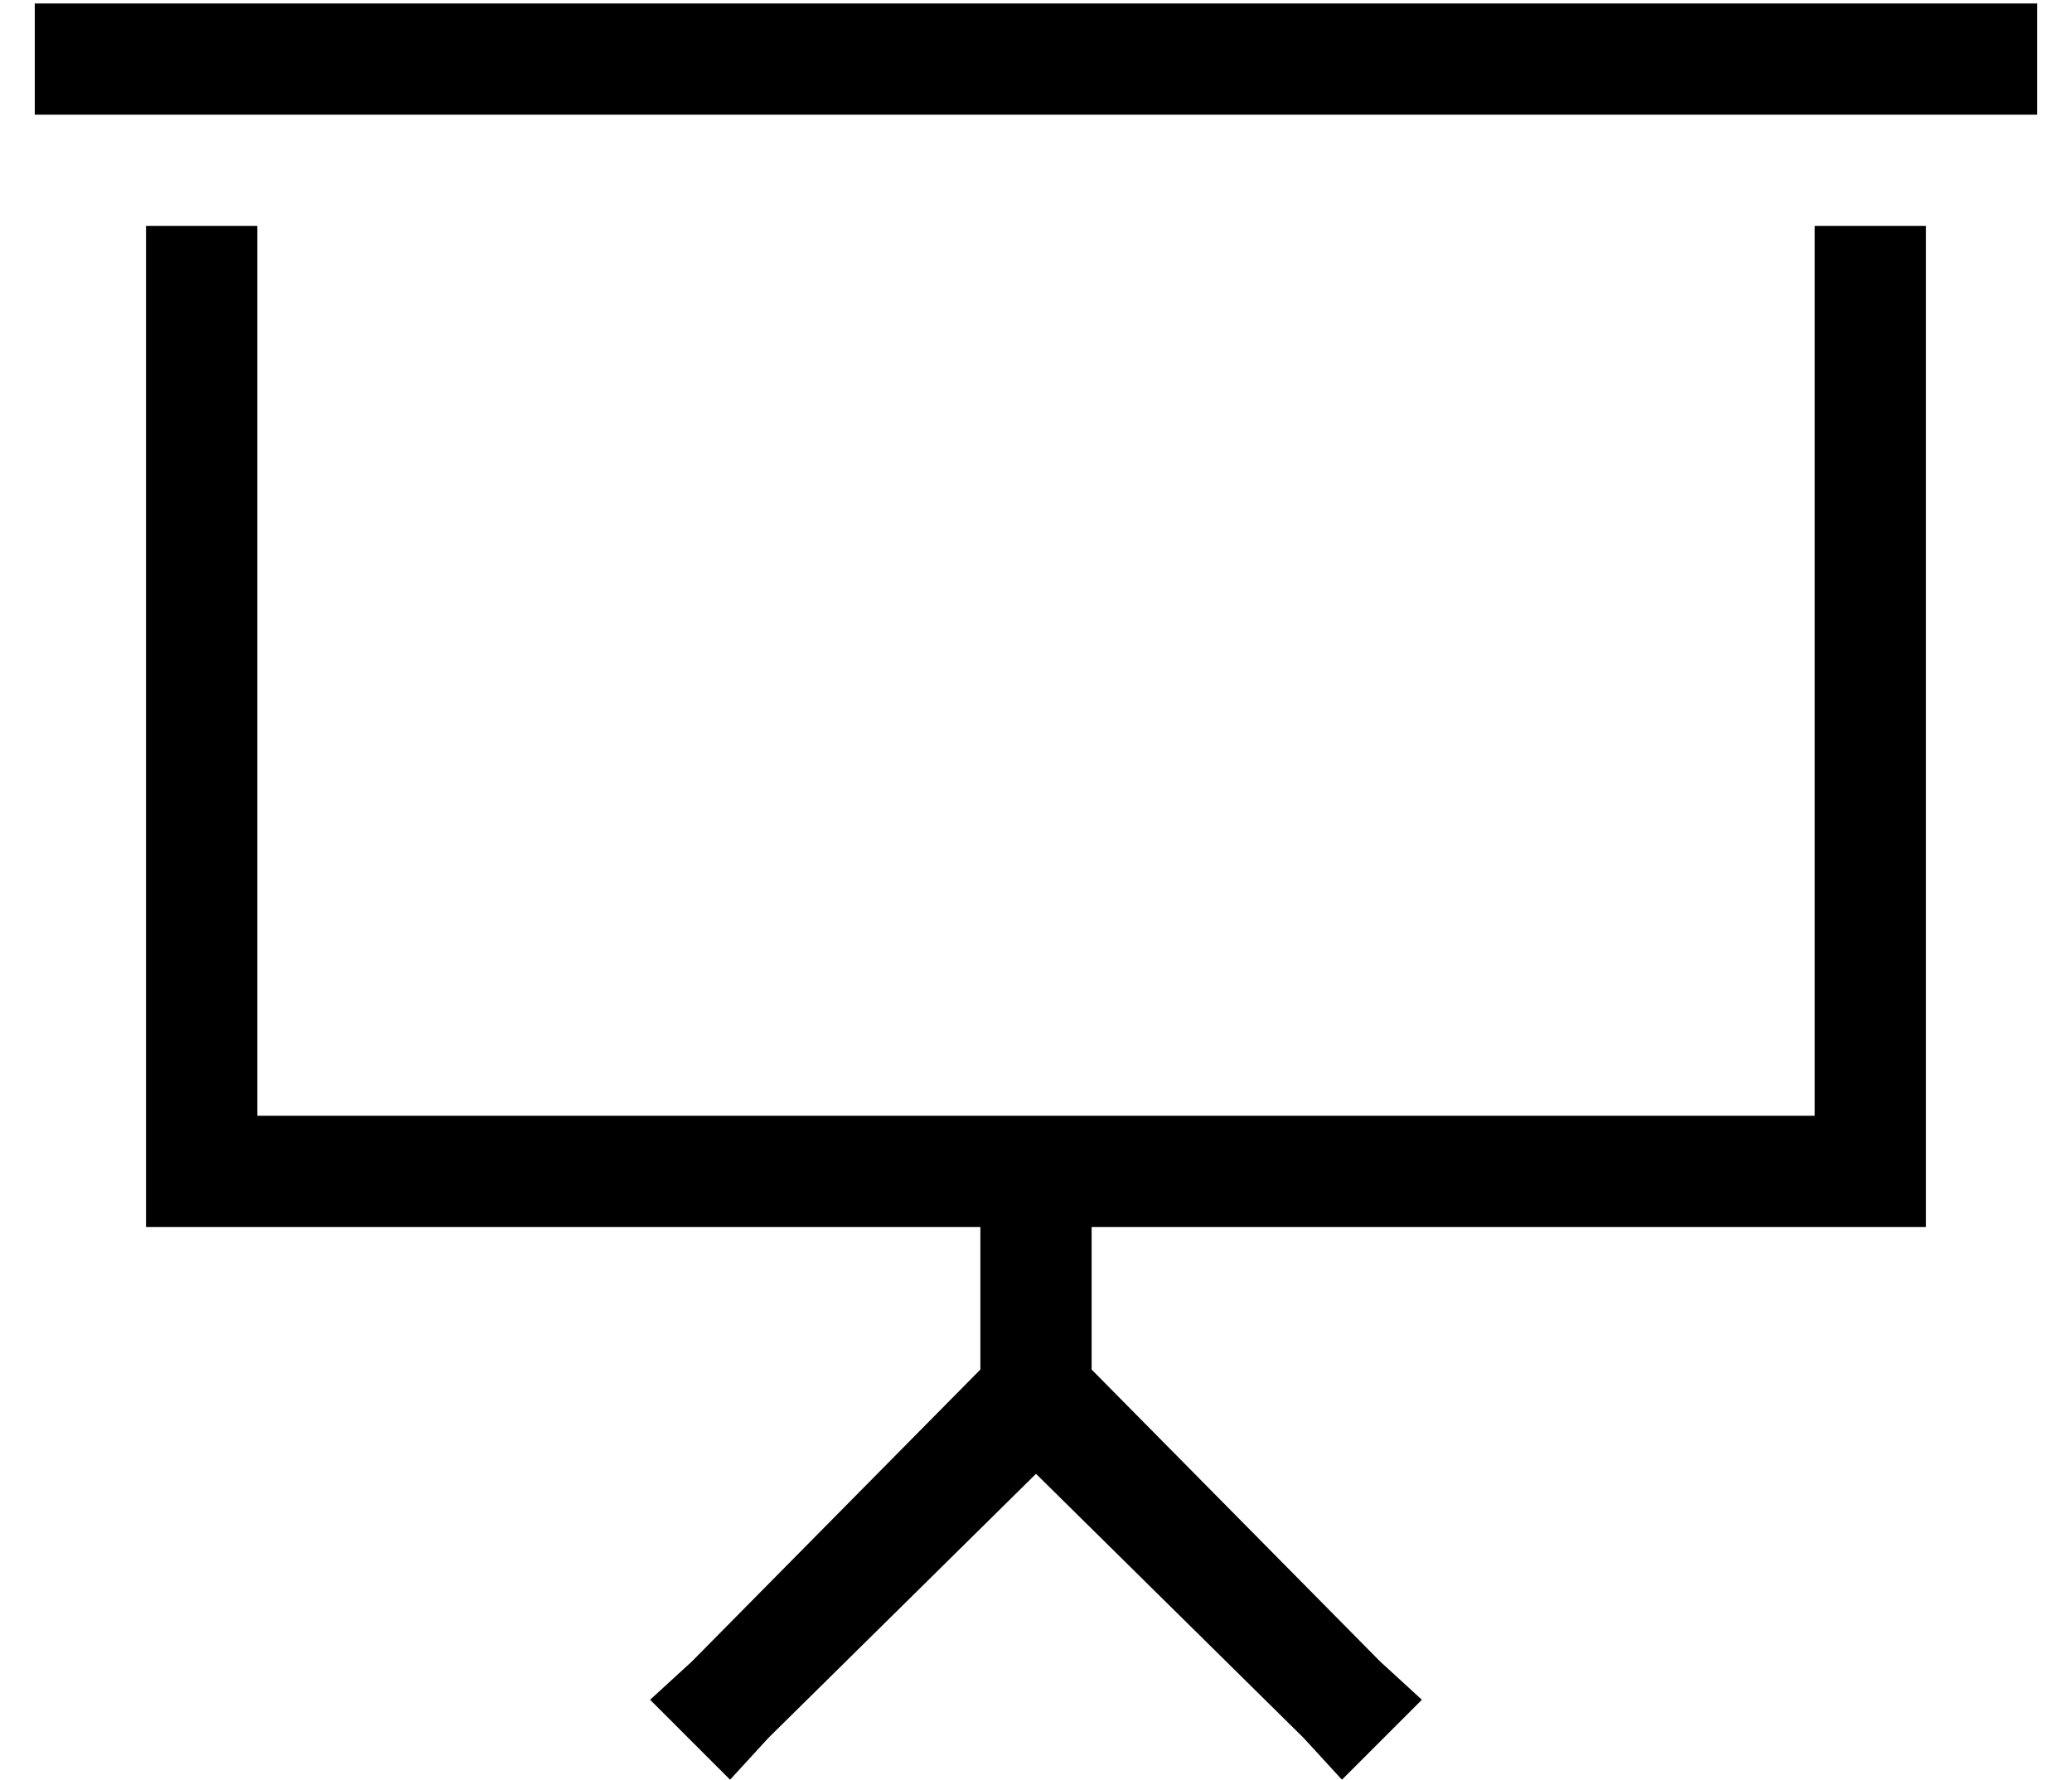 <?xml version="1.0" standalone="no"?>
<!DOCTYPE svg PUBLIC "-//W3C//DTD SVG 1.1//EN" "http://www.w3.org/Graphics/SVG/1.1/DTD/svg11.dtd" >
<svg xmlns="http://www.w3.org/2000/svg" xmlns:xlink="http://www.w3.org/1999/xlink" version="1.1" viewBox="-10 -40 596 512">
   <path fill="currentColor"
d="M16 -39h-16h16h-16v32v0h16h560v-32v0h-16h-544zM64 41v-16v16v-16h-32v0v16v0v256v0v16v0h16h224v41v0l-83 84v0l-12 11v0l23 23v0l11 -12v0l77 -76v0l77 76v0l11 12v0l23 -23v0l-12 -11v0l-83 -84v0v-41v0h224h16v-16v0v-256v0v-16v0h-32v0v16v0v240v0h-224h-224v-240
v0z" />
</svg>
